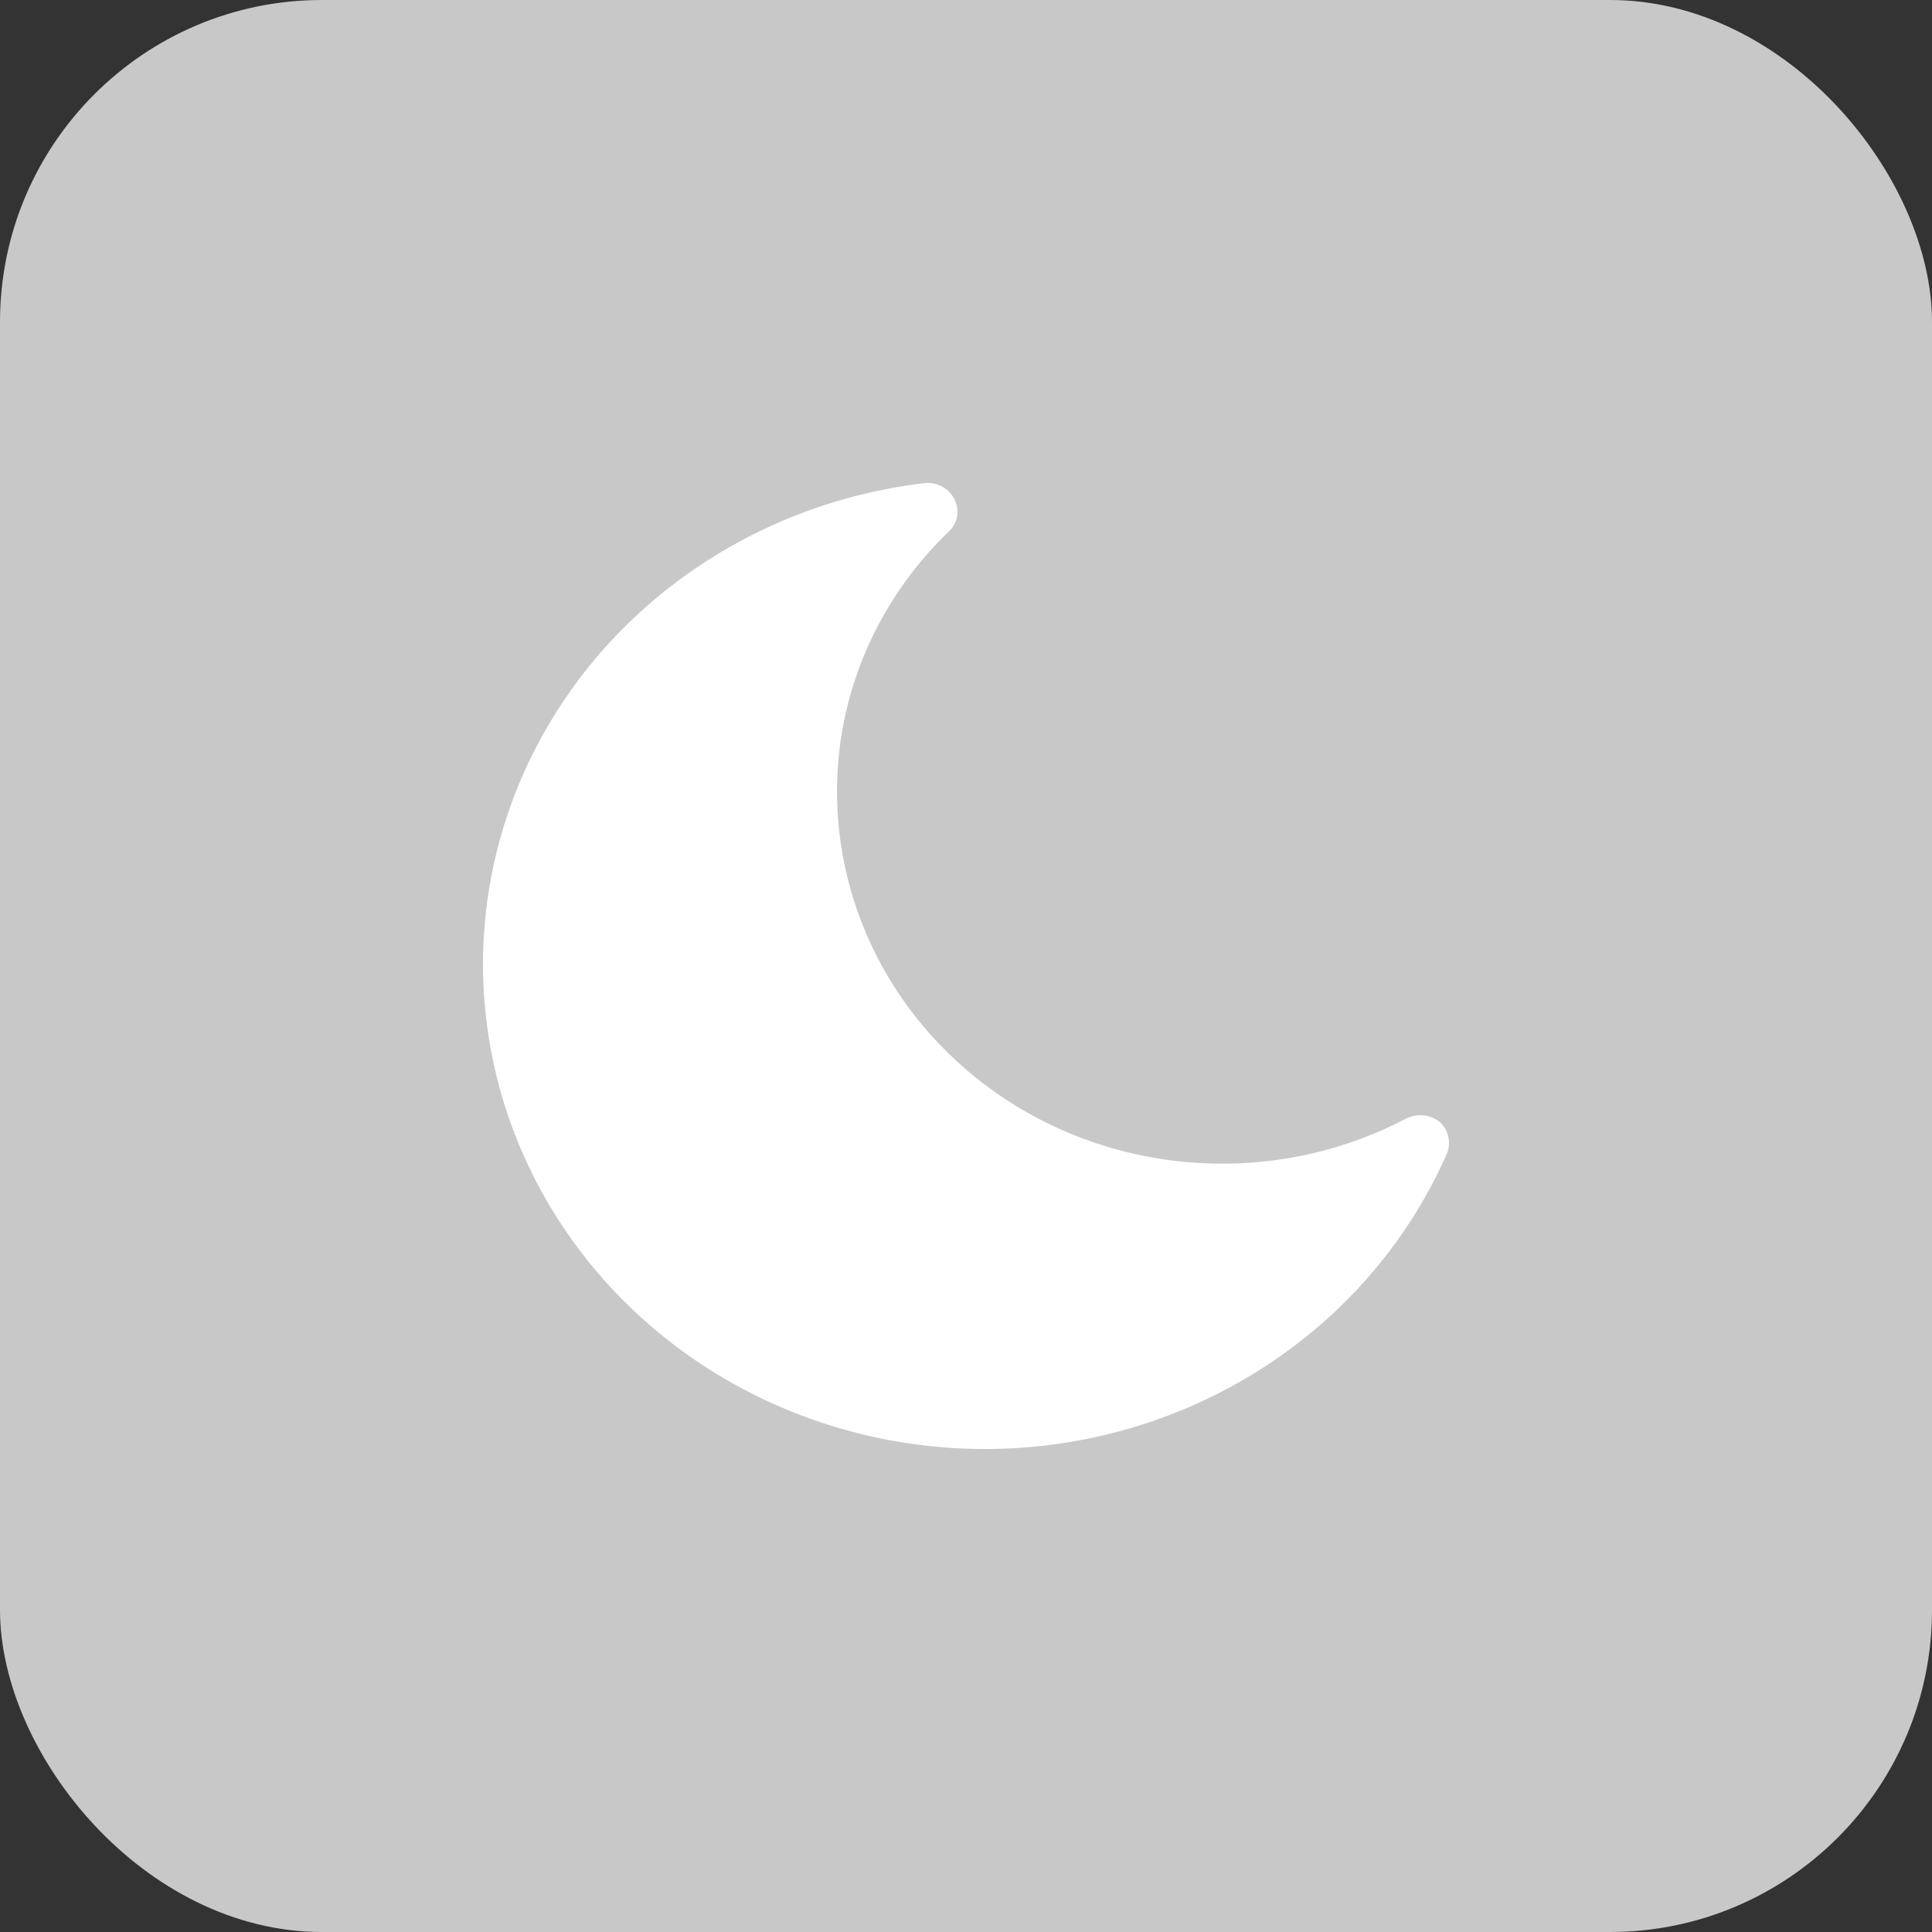 <svg width="24" height="24" viewBox="0 0 24 24" fill="none" xmlns="http://www.w3.org/2000/svg">
<rect x="0" y="0" width="24" height="24" fill="#333333" stroke="none"/>
<rect width="24" height="24" rx="4" fill="#C8C8C9"/>
<path d="M17.98 14.316C17.555 15.291 16.871 16.141 15.998 16.779C15.124 17.418 14.092 17.823 13.005 17.954C11.918 18.085 10.814 17.936 9.805 17.524C8.797 17.112 7.918 16.451 7.258 15.606C6.598 14.762 6.18 13.764 6.047 12.714C5.913 11.664 6.068 10.598 6.496 9.625C6.925 8.651 7.611 7.804 8.487 7.168C9.362 6.532 10.396 6.13 11.483 6.002C11.559 5.994 11.635 6.008 11.702 6.043C11.768 6.079 11.822 6.133 11.855 6.199C11.889 6.264 11.901 6.338 11.89 6.41C11.878 6.482 11.843 6.549 11.789 6.6C11.343 7.028 10.99 7.538 10.751 8.1C10.512 8.661 10.392 9.264 10.398 9.871C10.405 10.669 10.625 11.452 11.038 12.144C11.451 12.835 12.042 13.411 12.754 13.817C13.467 14.222 14.275 14.442 15.102 14.455C15.928 14.469 16.744 14.276 17.47 13.894C17.538 13.861 17.614 13.847 17.689 13.856C17.765 13.865 17.835 13.895 17.892 13.943C17.941 13.992 17.975 14.052 17.991 14.118C18.006 14.184 18.002 14.252 17.98 14.316V14.316Z" fill="white"/>
</svg>